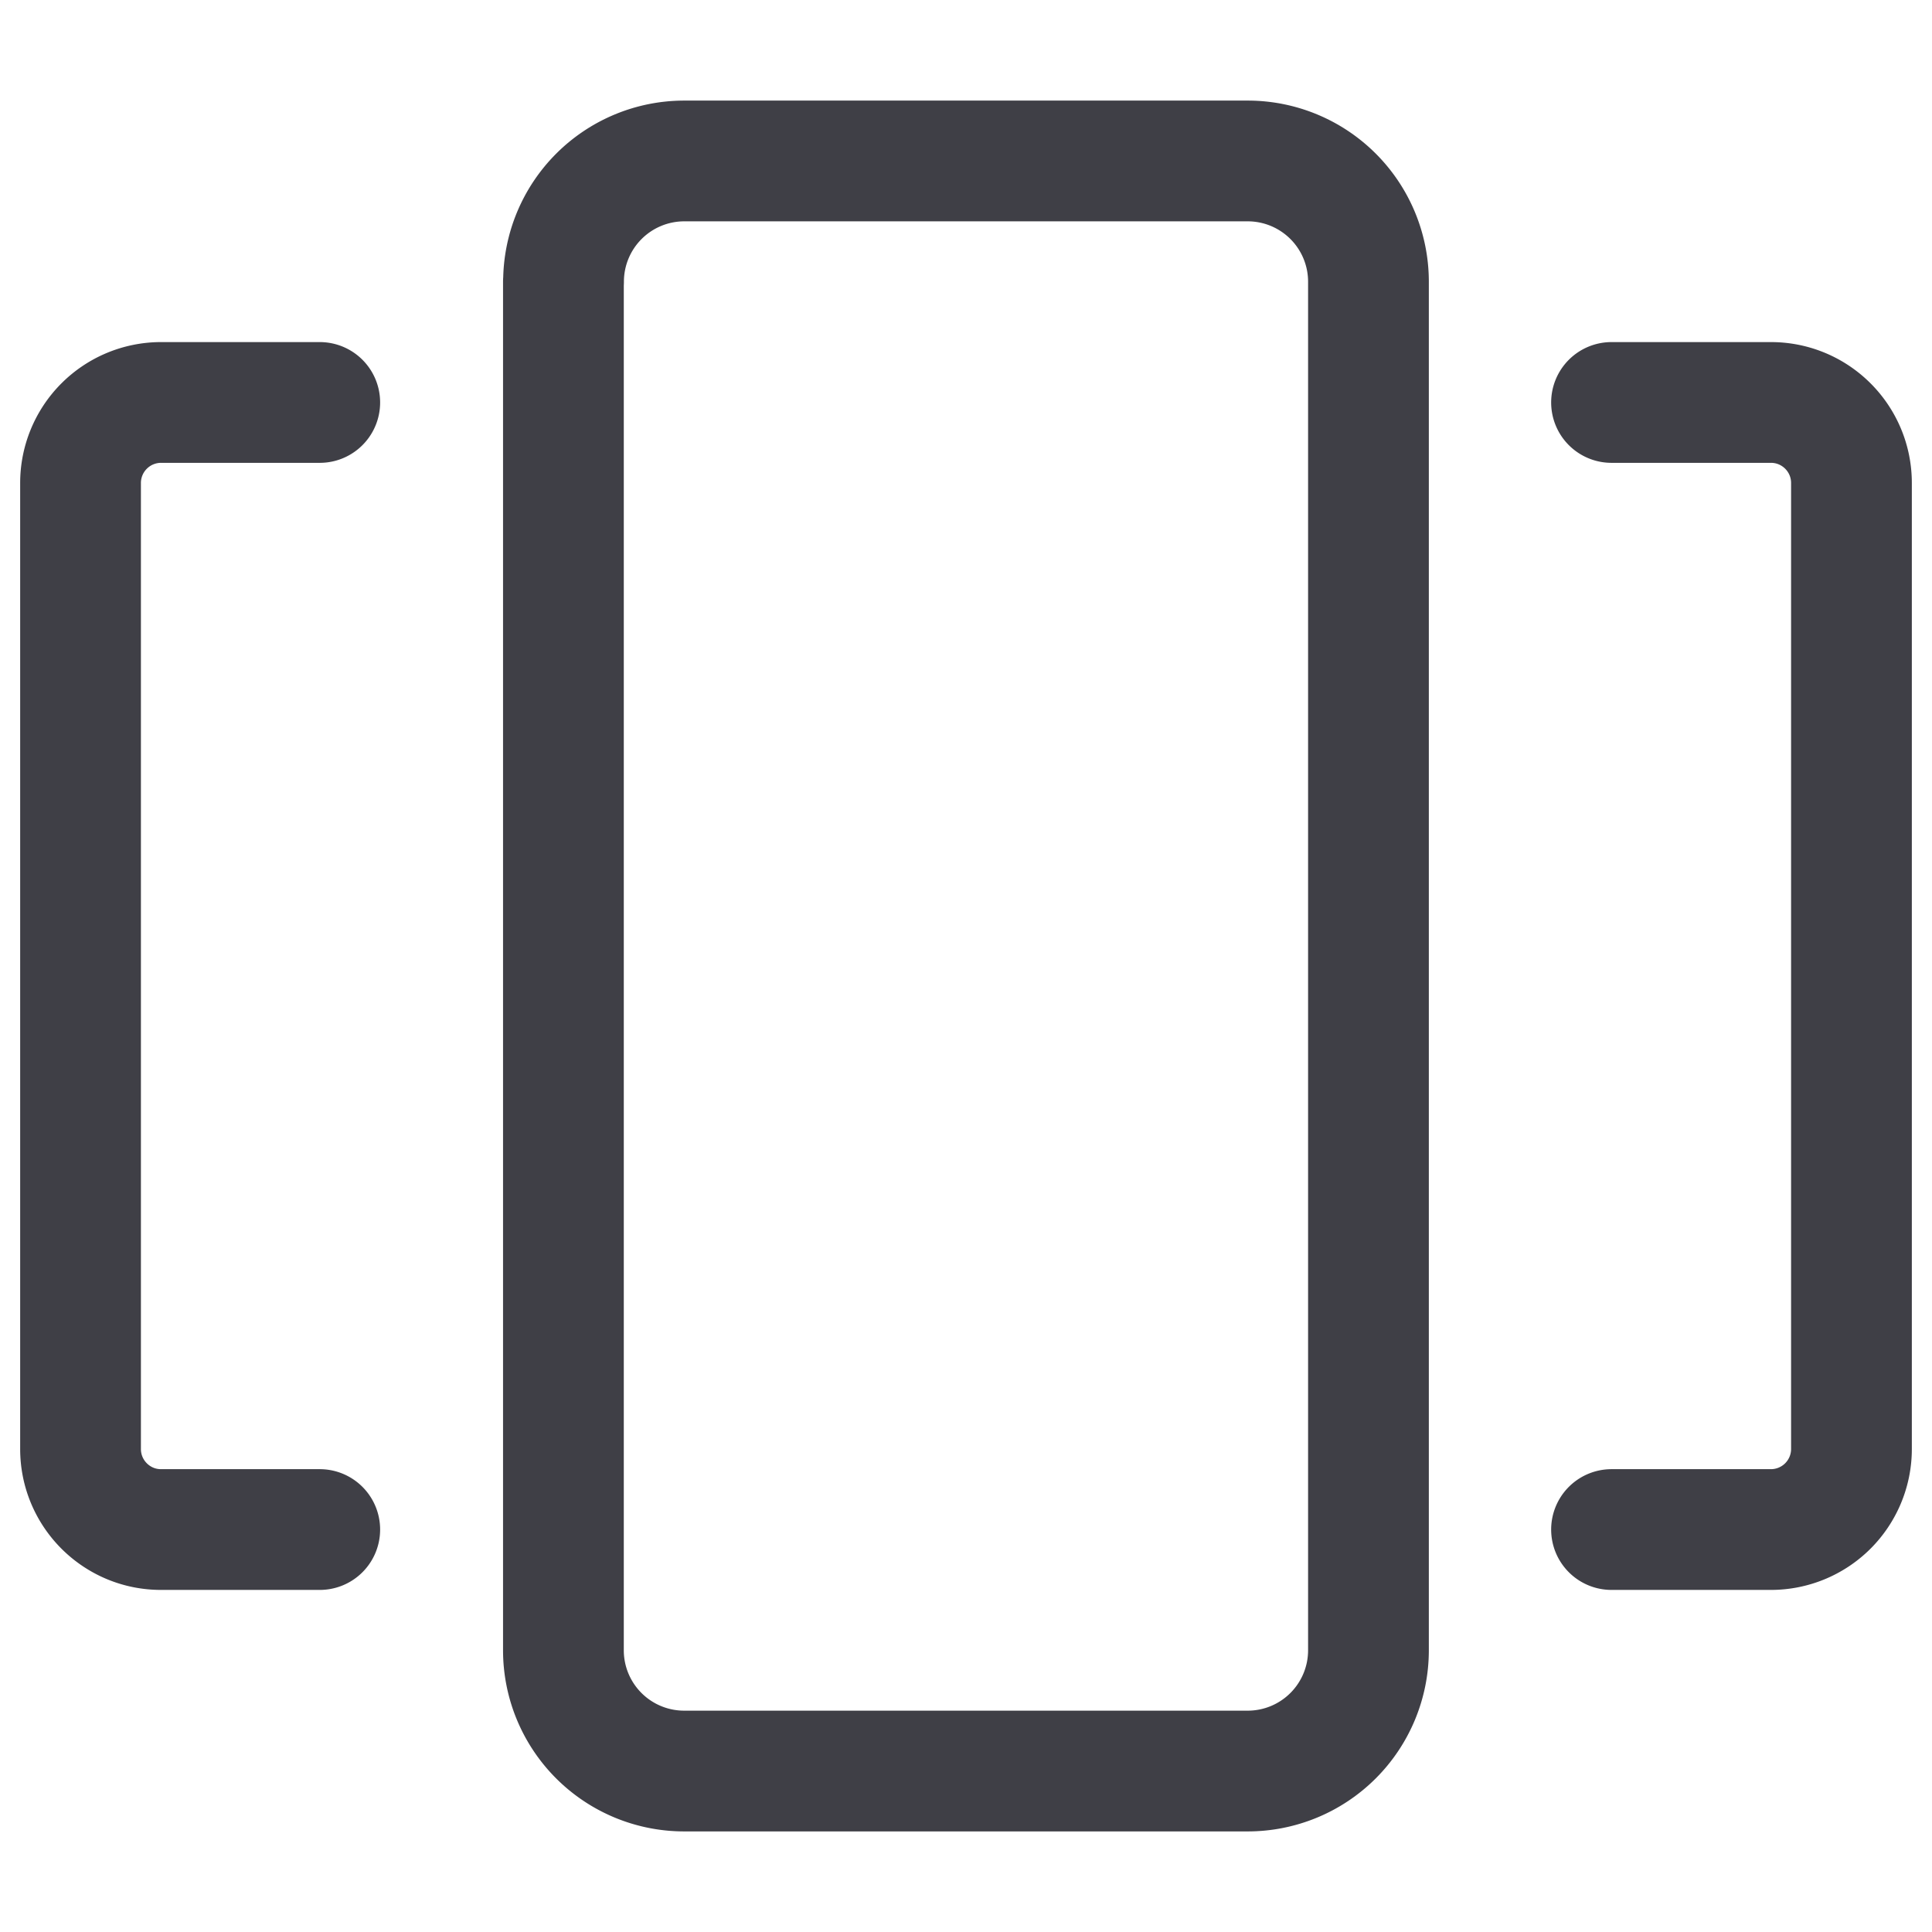 <svg xmlns="http://www.w3.org/2000/svg" width="16" height="16" fill="none" viewBox="0 0 16 16">
  <path stroke="#3F3F46" stroke-linecap="round" stroke-linejoin="round"
    d="M4.667 2.333a1 1 0 0 1 1-1h4.666a1 1 0 0 1 1 1v11.334a1 1 0 0 1-1 1H5.666a1 1 0 0 1-1-1V2.333ZM13.346 3.333h1.32c.369 0 .667.299.667.667v8a.667.667 0 0 1-.667.667h-1.32M2.648 3.333H1.333A.667.667 0 0 0 .667 4v8c0 .368.298.667.666.667h1.315" />
</svg>
